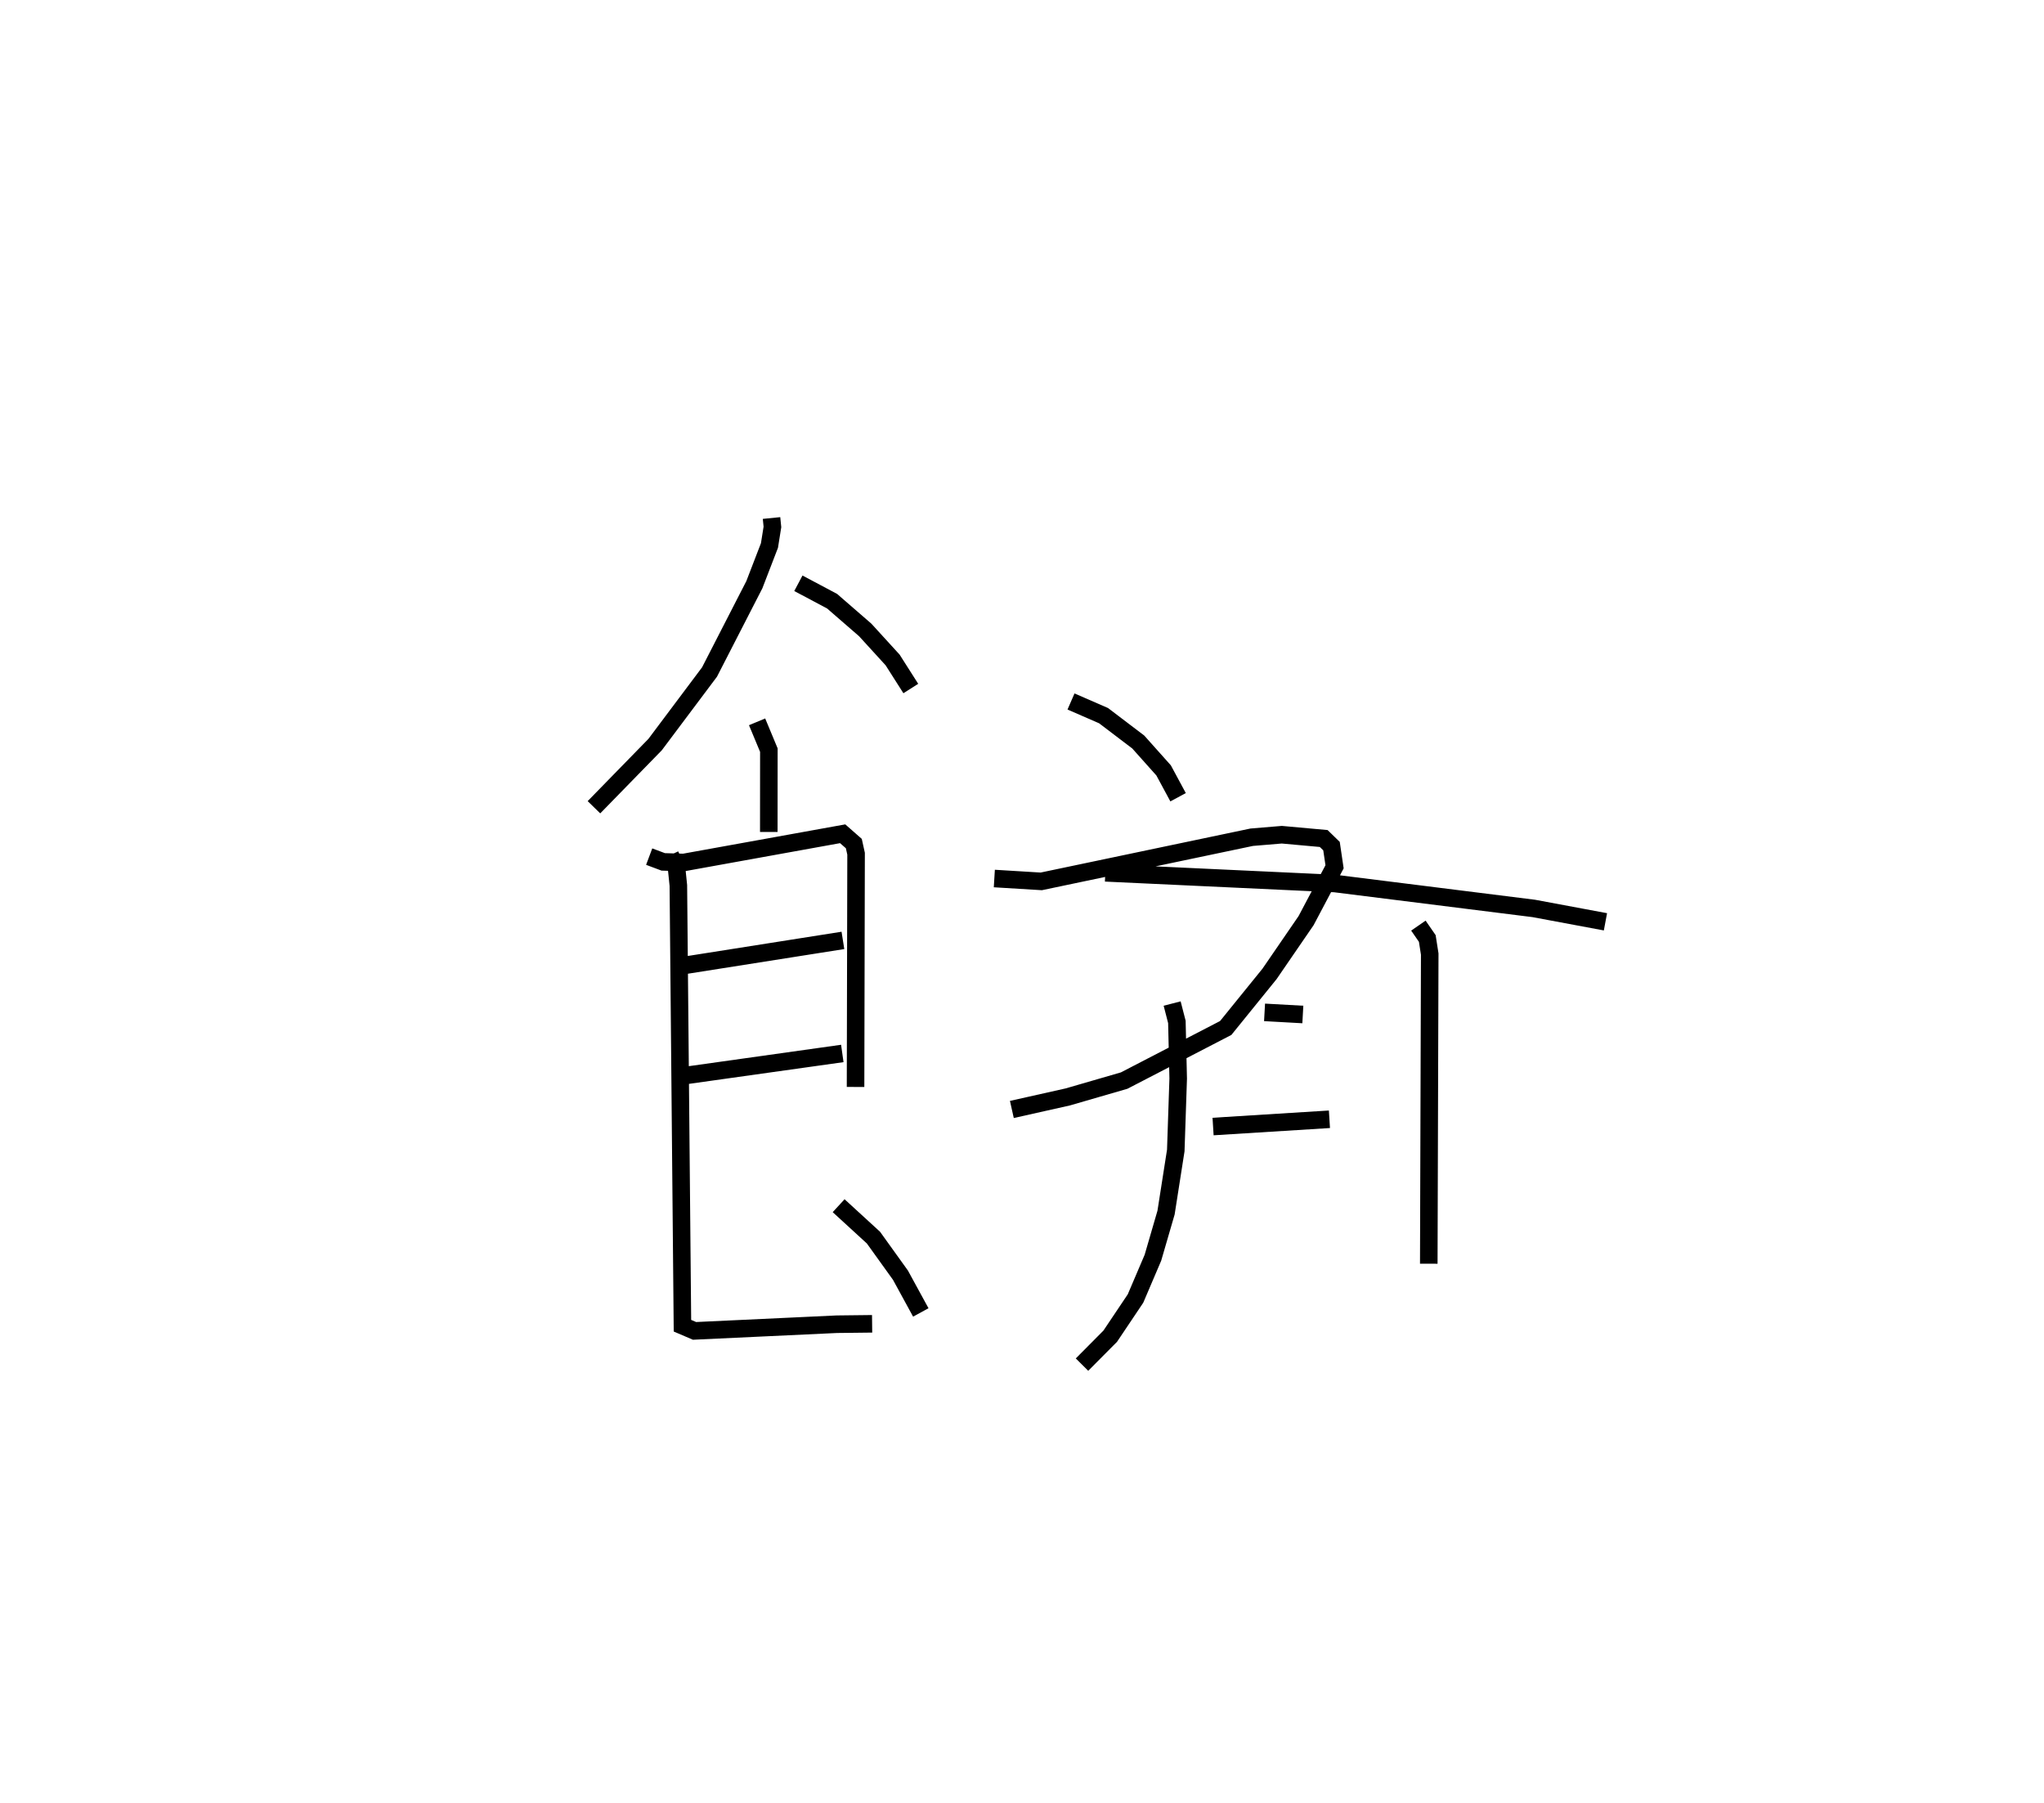 <?xml version="1.0" encoding="utf-8" ?>
<svg baseProfile="full" height="102.769" version="1.1" width="116.497" xmlns="http://www.w3.org/2000/svg" xmlns:ev="http://www.w3.org/2001/xml-events" xmlns:xlink="http://www.w3.org/1999/xlink"><defs /><rect fill="white" height="102.769" width="116.497" x="0" y="0" /><path d="M25,25 m0.0,0.0 m18.973,4.521 l0.051,0.508 -0.169,1.058 l-0.861,2.234 -2.555,4.976 l-3.102,4.136 -3.485,3.571 m11.651,-12.764 l1.921,1.02 1.89,1.641 l1.561,1.71 1.036,1.627 m-8.761,1.898 l0.671,1.612 -0.004,4.664 m-6.817,1.405 l0.8,0.3 1.165,0.035 l9.063,-1.637 0.636,0.559 l0.128,0.578 -0.03,13.292 m-9.79,-6.922 l9.07,-1.43 m-9.028,7.707 l8.993,-1.264 m-9.807,-11.304 l0.365,0.777 0.098,0.954 l0.233,25.088 0.689,0.295 l8.11,-0.38 2.011,-0.023 m-1.908,-6.731 l1.985,1.819 1.538,2.14 l1.16,2.124 m8.561,-34.818 l1.856,0.808 1.977,1.502 l1.445,1.618 0.825,1.529 m-10.473,4.632 l2.675,0.163 11.995,-2.516 l1.715,-0.143 2.387,0.216 l0.445,0.433 0.174,1.179 l-1.623,3.068 -2.083,3.035 l-2.498,3.083 -5.787,2.997 l-3.215,0.932 -3.186,0.714 m5.326,-13.486 l13.086,0.61 11.334,1.42 l4.085,0.762 m-24.696,4.658 l0.27,1.048 0.075,3.228 l-0.138,4.099 -0.554,3.538 l-0.749,2.574 -0.992,2.323 l-1.441,2.148 -1.608,1.619 m10.404,-20.074 l2.182,0.121 m-5.116,6.385 l6.632,-0.414 m5.07,-11.036 l0.507,0.733 0.139,0.888 l-0.054,17.647 " fill="none" stroke="black" stroke-width="1" /></svg>